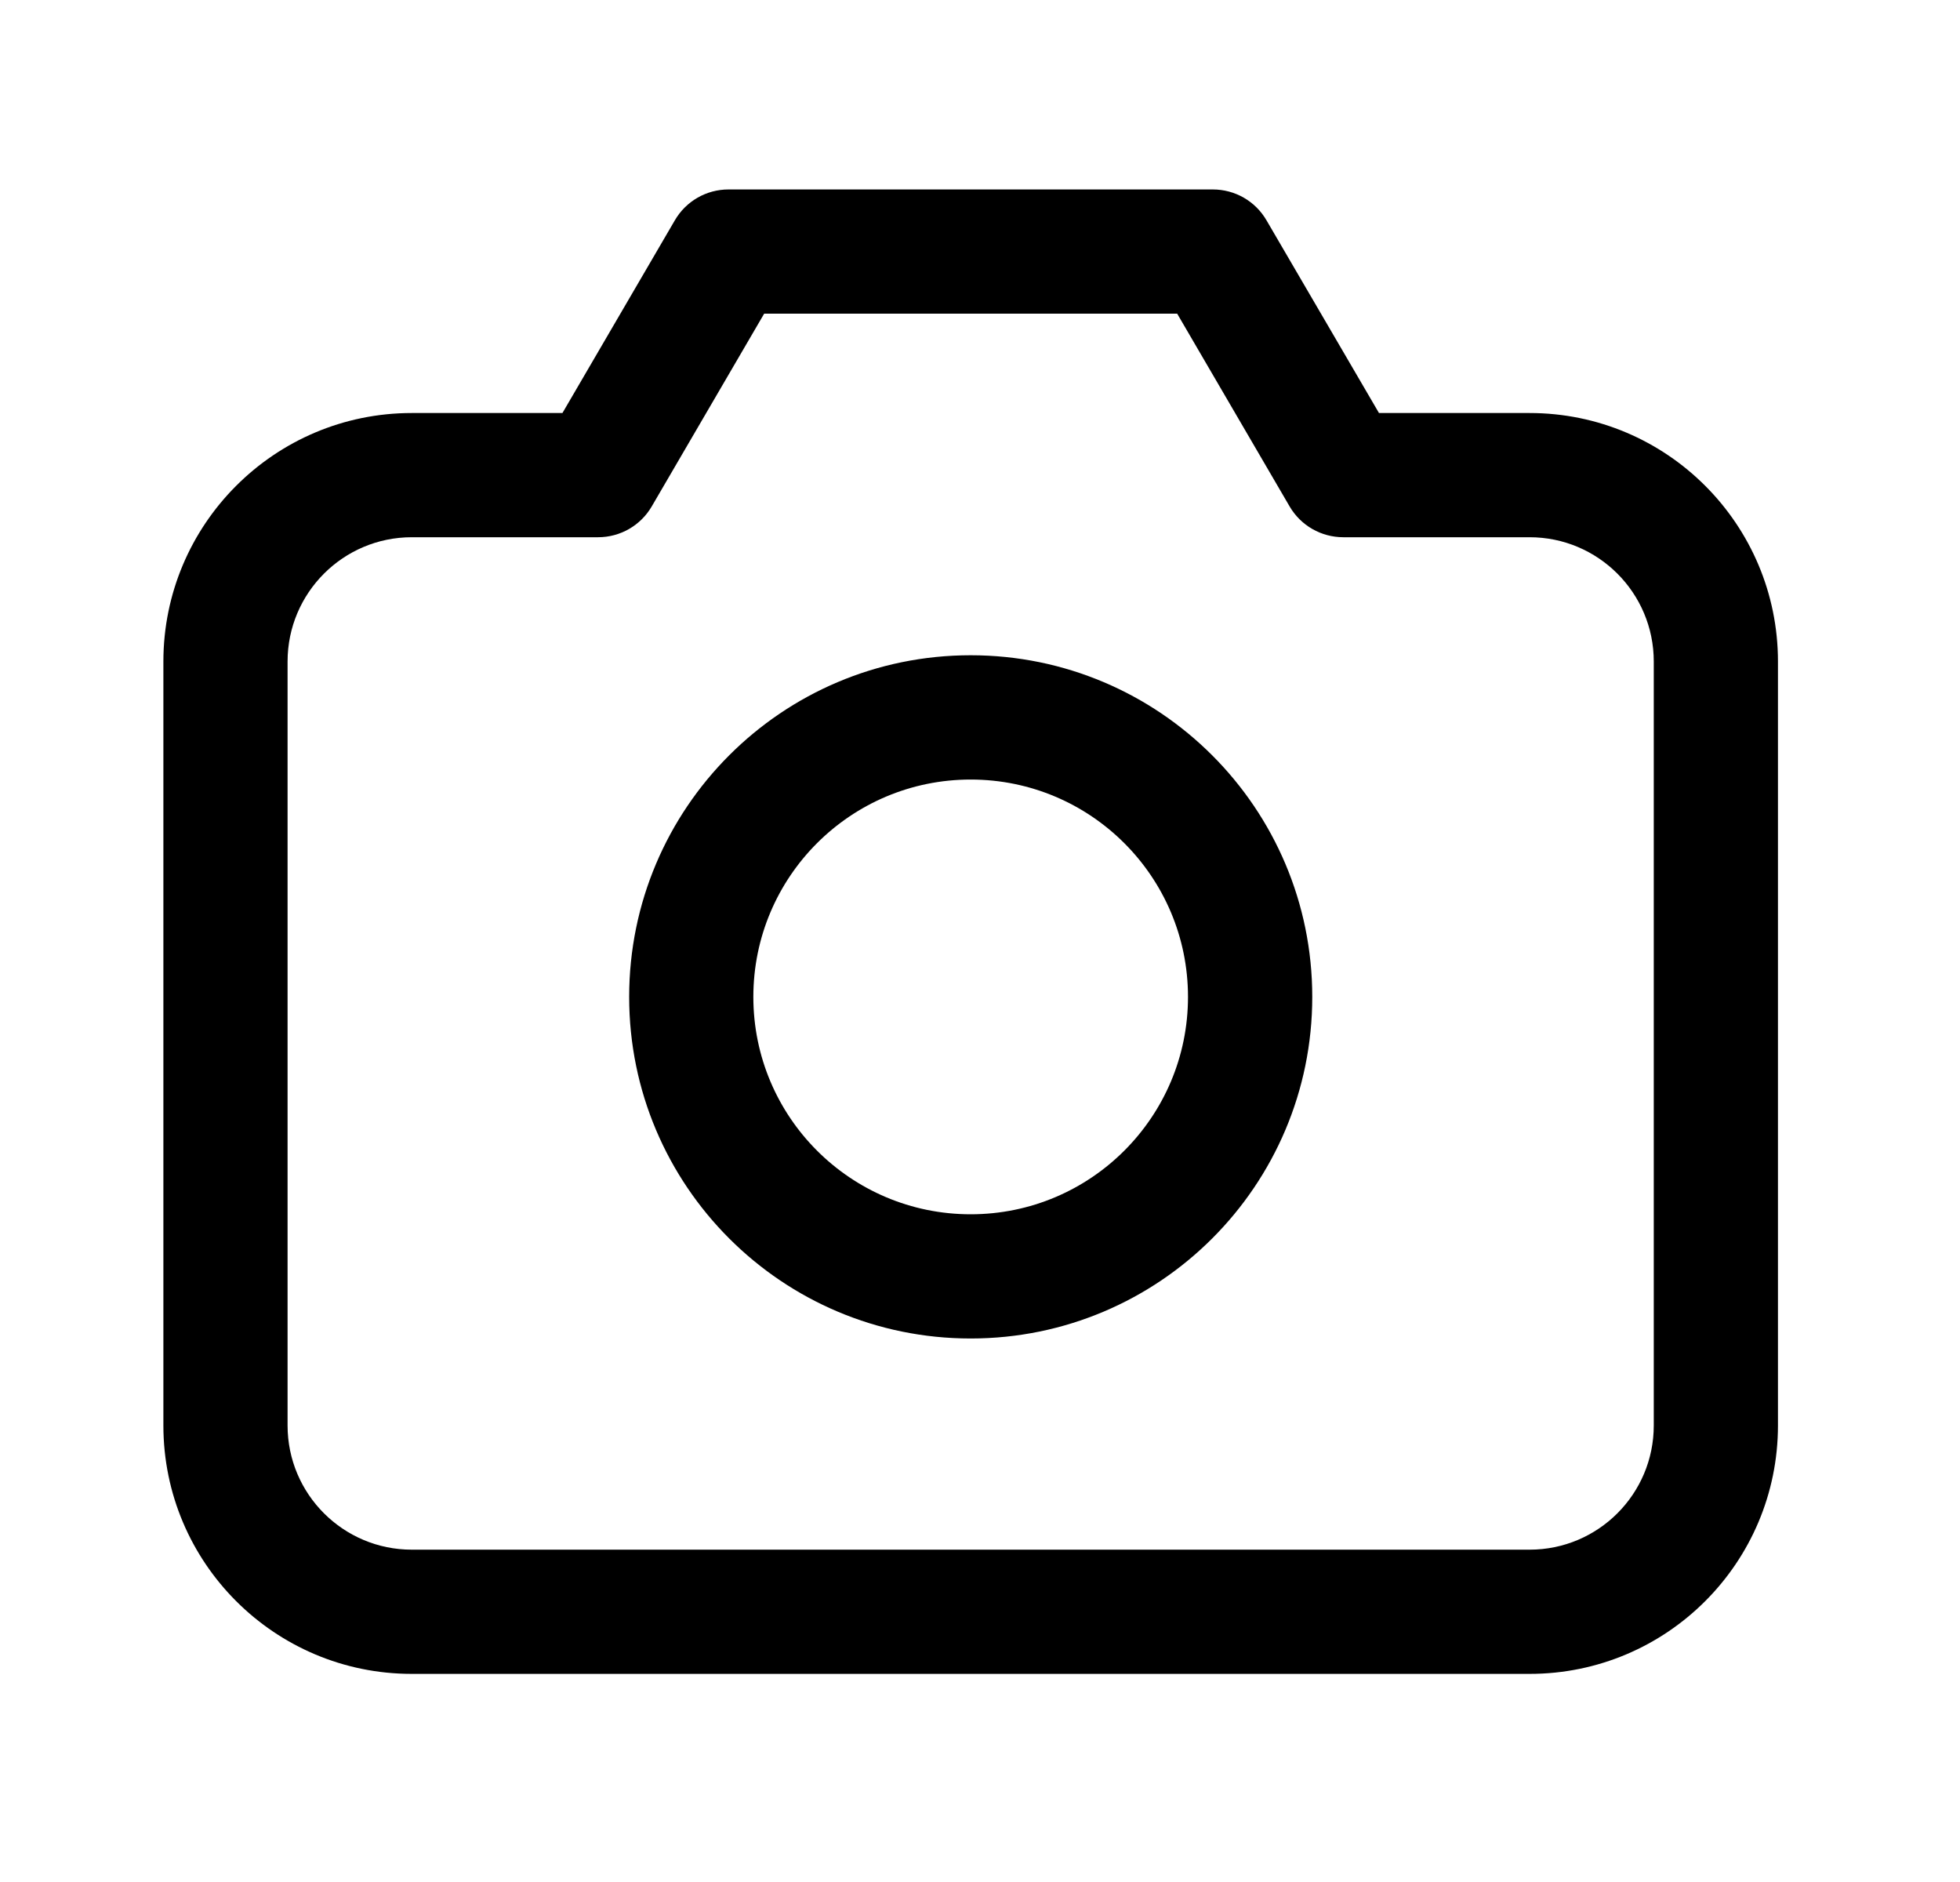 <svg width="25" height="24" viewBox="0 0 25 24" fill="none" xmlns="http://www.w3.org/2000/svg">
<g id="Component 1">
<path id="Icon (Stroke)" fill-rule="evenodd" clip-rule="evenodd" d="M8.608 2.809C8.75 2.565 9.01 2.416 9.292 2.416H15.47C15.752 2.416 16.012 2.565 16.154 2.809L17.589 5.267H19.51C21.26 5.267 22.678 6.686 22.678 8.436V18.178C22.678 19.928 21.26 21.346 19.51 21.346H5.252C3.503 21.346 2.084 19.928 2.084 18.178V8.436C2.084 6.686 3.503 5.267 5.252 5.267H7.174L8.608 2.809ZM9.747 4L8.313 6.458C8.171 6.702 7.91 6.851 7.629 6.851H5.252C4.378 6.851 3.668 7.561 3.668 8.436V18.178C3.668 19.053 4.378 19.762 5.252 19.762H19.51C20.385 19.762 21.094 19.053 21.094 18.178V8.436C21.094 7.561 20.385 6.851 19.51 6.851H17.134C16.852 6.851 16.591 6.702 16.449 6.458L15.015 4H9.747ZM12.381 9.941C10.85 9.941 9.609 11.182 9.609 12.713C9.609 14.244 10.85 15.485 12.381 15.485C13.912 15.485 15.153 14.244 15.153 12.713C15.153 11.182 13.912 9.941 12.381 9.941ZM8.025 12.713C8.025 10.307 9.975 8.356 12.381 8.356C14.787 8.356 16.738 10.307 16.738 12.713C16.738 15.119 14.787 17.069 12.381 17.069C9.975 17.069 8.025 15.119 8.025 12.713Z" fill="#C2C3C4" style="fill:#C2C3C4;fill:color(display-p3 0.762 0.766 0.77);fill-opacity:1;"/>
</g>
</svg>
